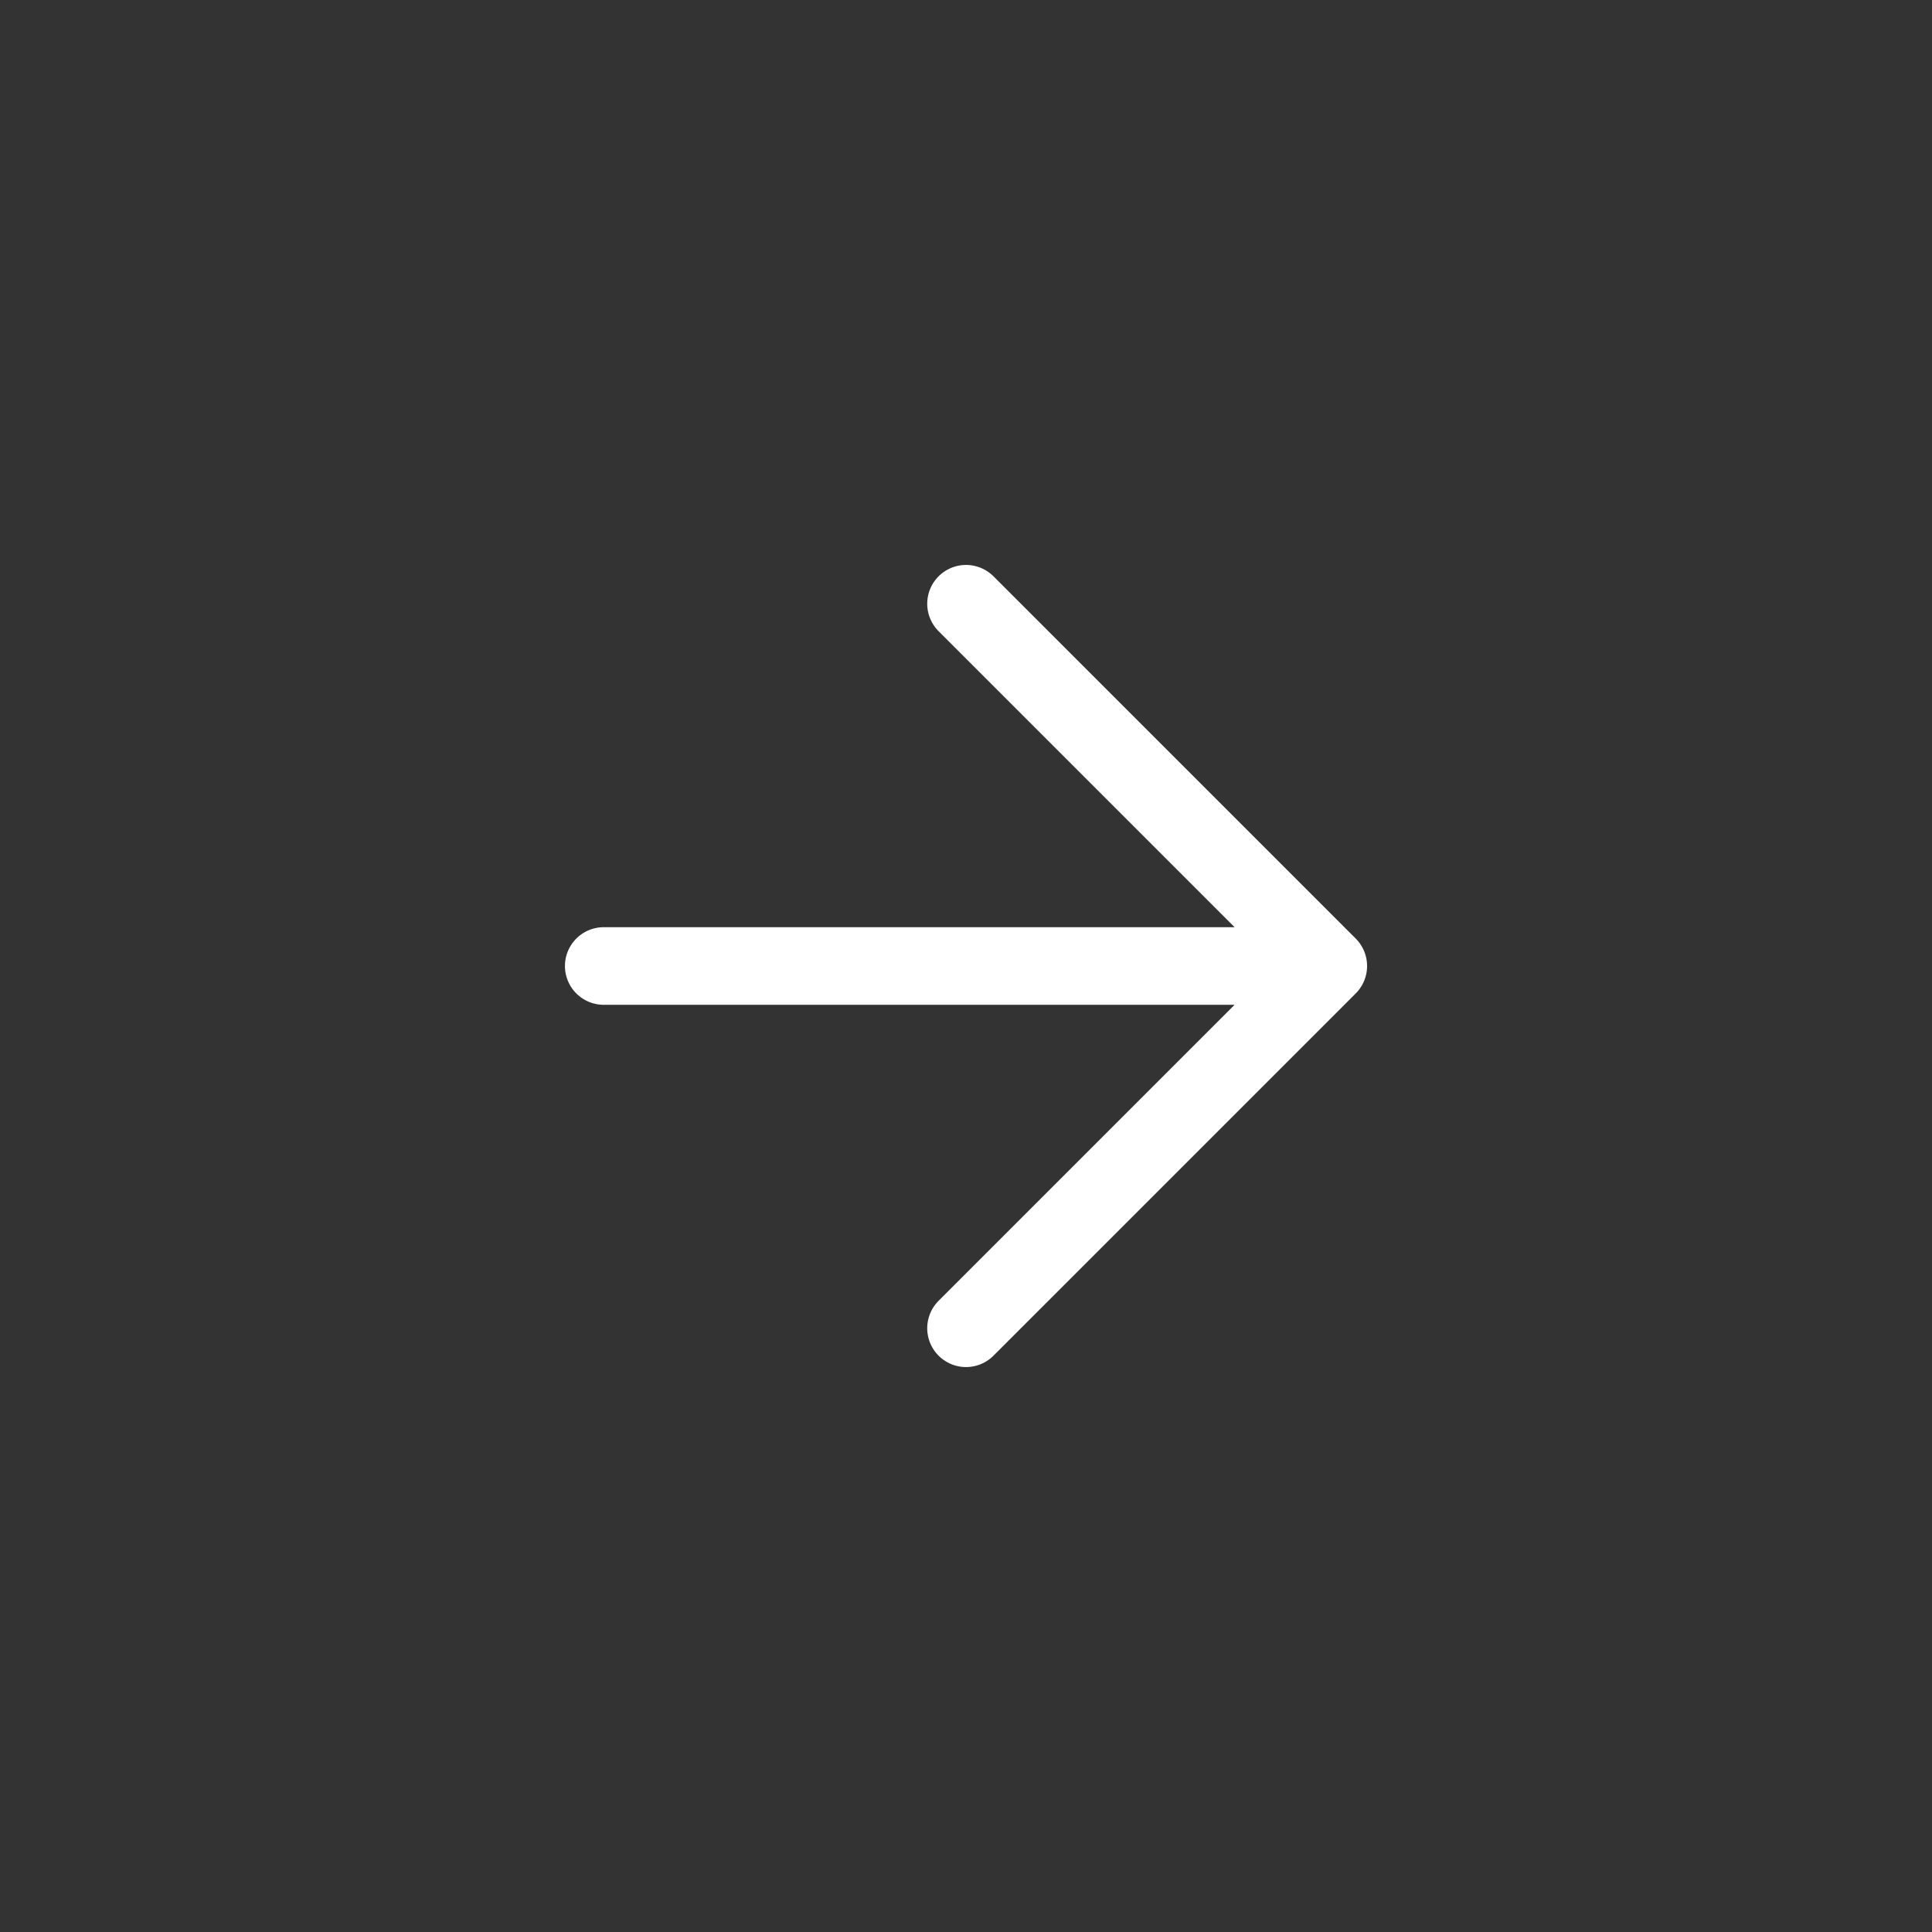 <svg width="80" height="80" viewBox="0 0 80 80" fill="none" xmlns="http://www.w3.org/2000/svg">
<rect x="0" y="0" width="80" height="80" fill="#333333" stroke="none"/>
<path d="M25 40L55.001 40M55.001 40L40.001 25M55.001 40L40.001 55" stroke="white" stroke-width="3.214" stroke-linecap="round" stroke-linejoin="round"/>
</svg>
